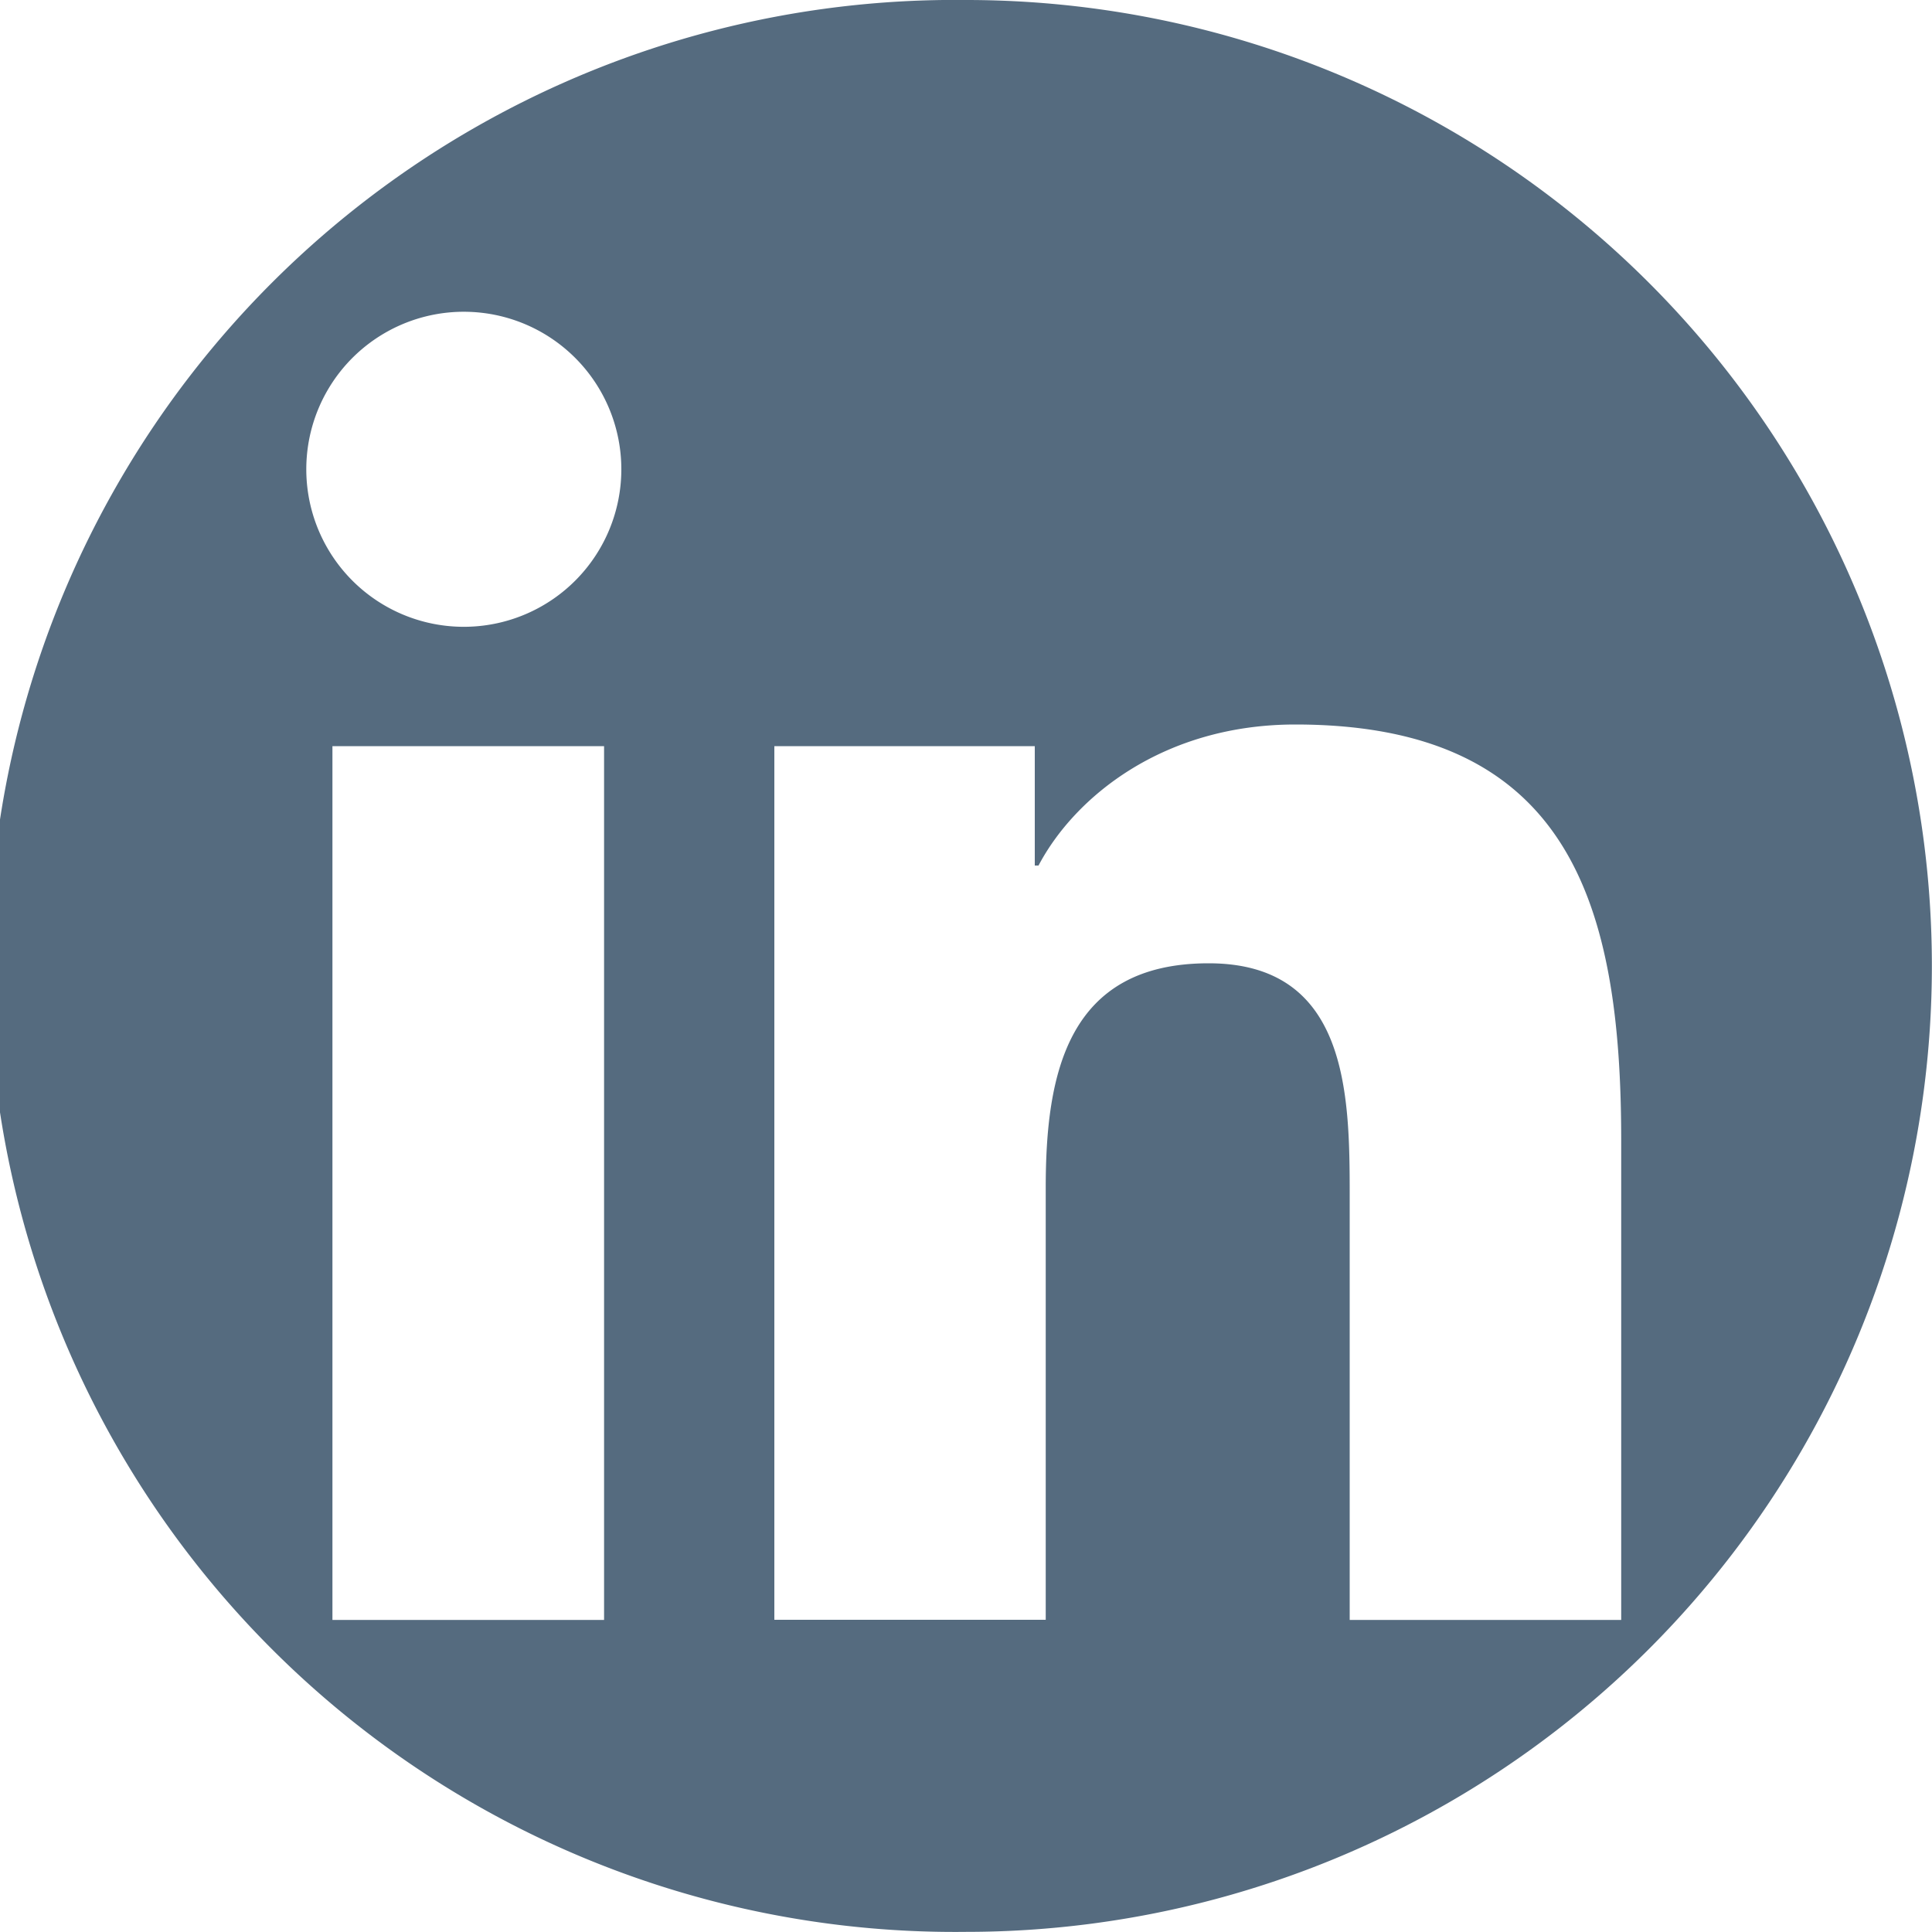<svg xmlns="http://www.w3.org/2000/svg" width="15" height="15">
    <path fill="#556B7F" fill-rule="evenodd" d="M7.5 0a7.5 7.5 0 1 0 0 14.999 7.499 7.499 0 0 0 7.499-7.5A7.498 7.498 0 0 0 7.5 0zM4.69 12.577H2.581V5.793H4.69v6.784zM3.636 4.866a1.223 1.223 0 1 1 0-2.445 1.223 1.223 0 0 1 0 2.445zm8.951 7.711h-2.108V9.278c0-.786-.014-1.799-1.095-1.799-1.097 0-1.265.857-1.265 1.742v3.355H6.012V5.793h2.022v.927h.029c.281-.533.969-1.095 1.994-1.095 2.135 0 2.53 1.404 2.53 3.231v3.721z"/>
</svg>
